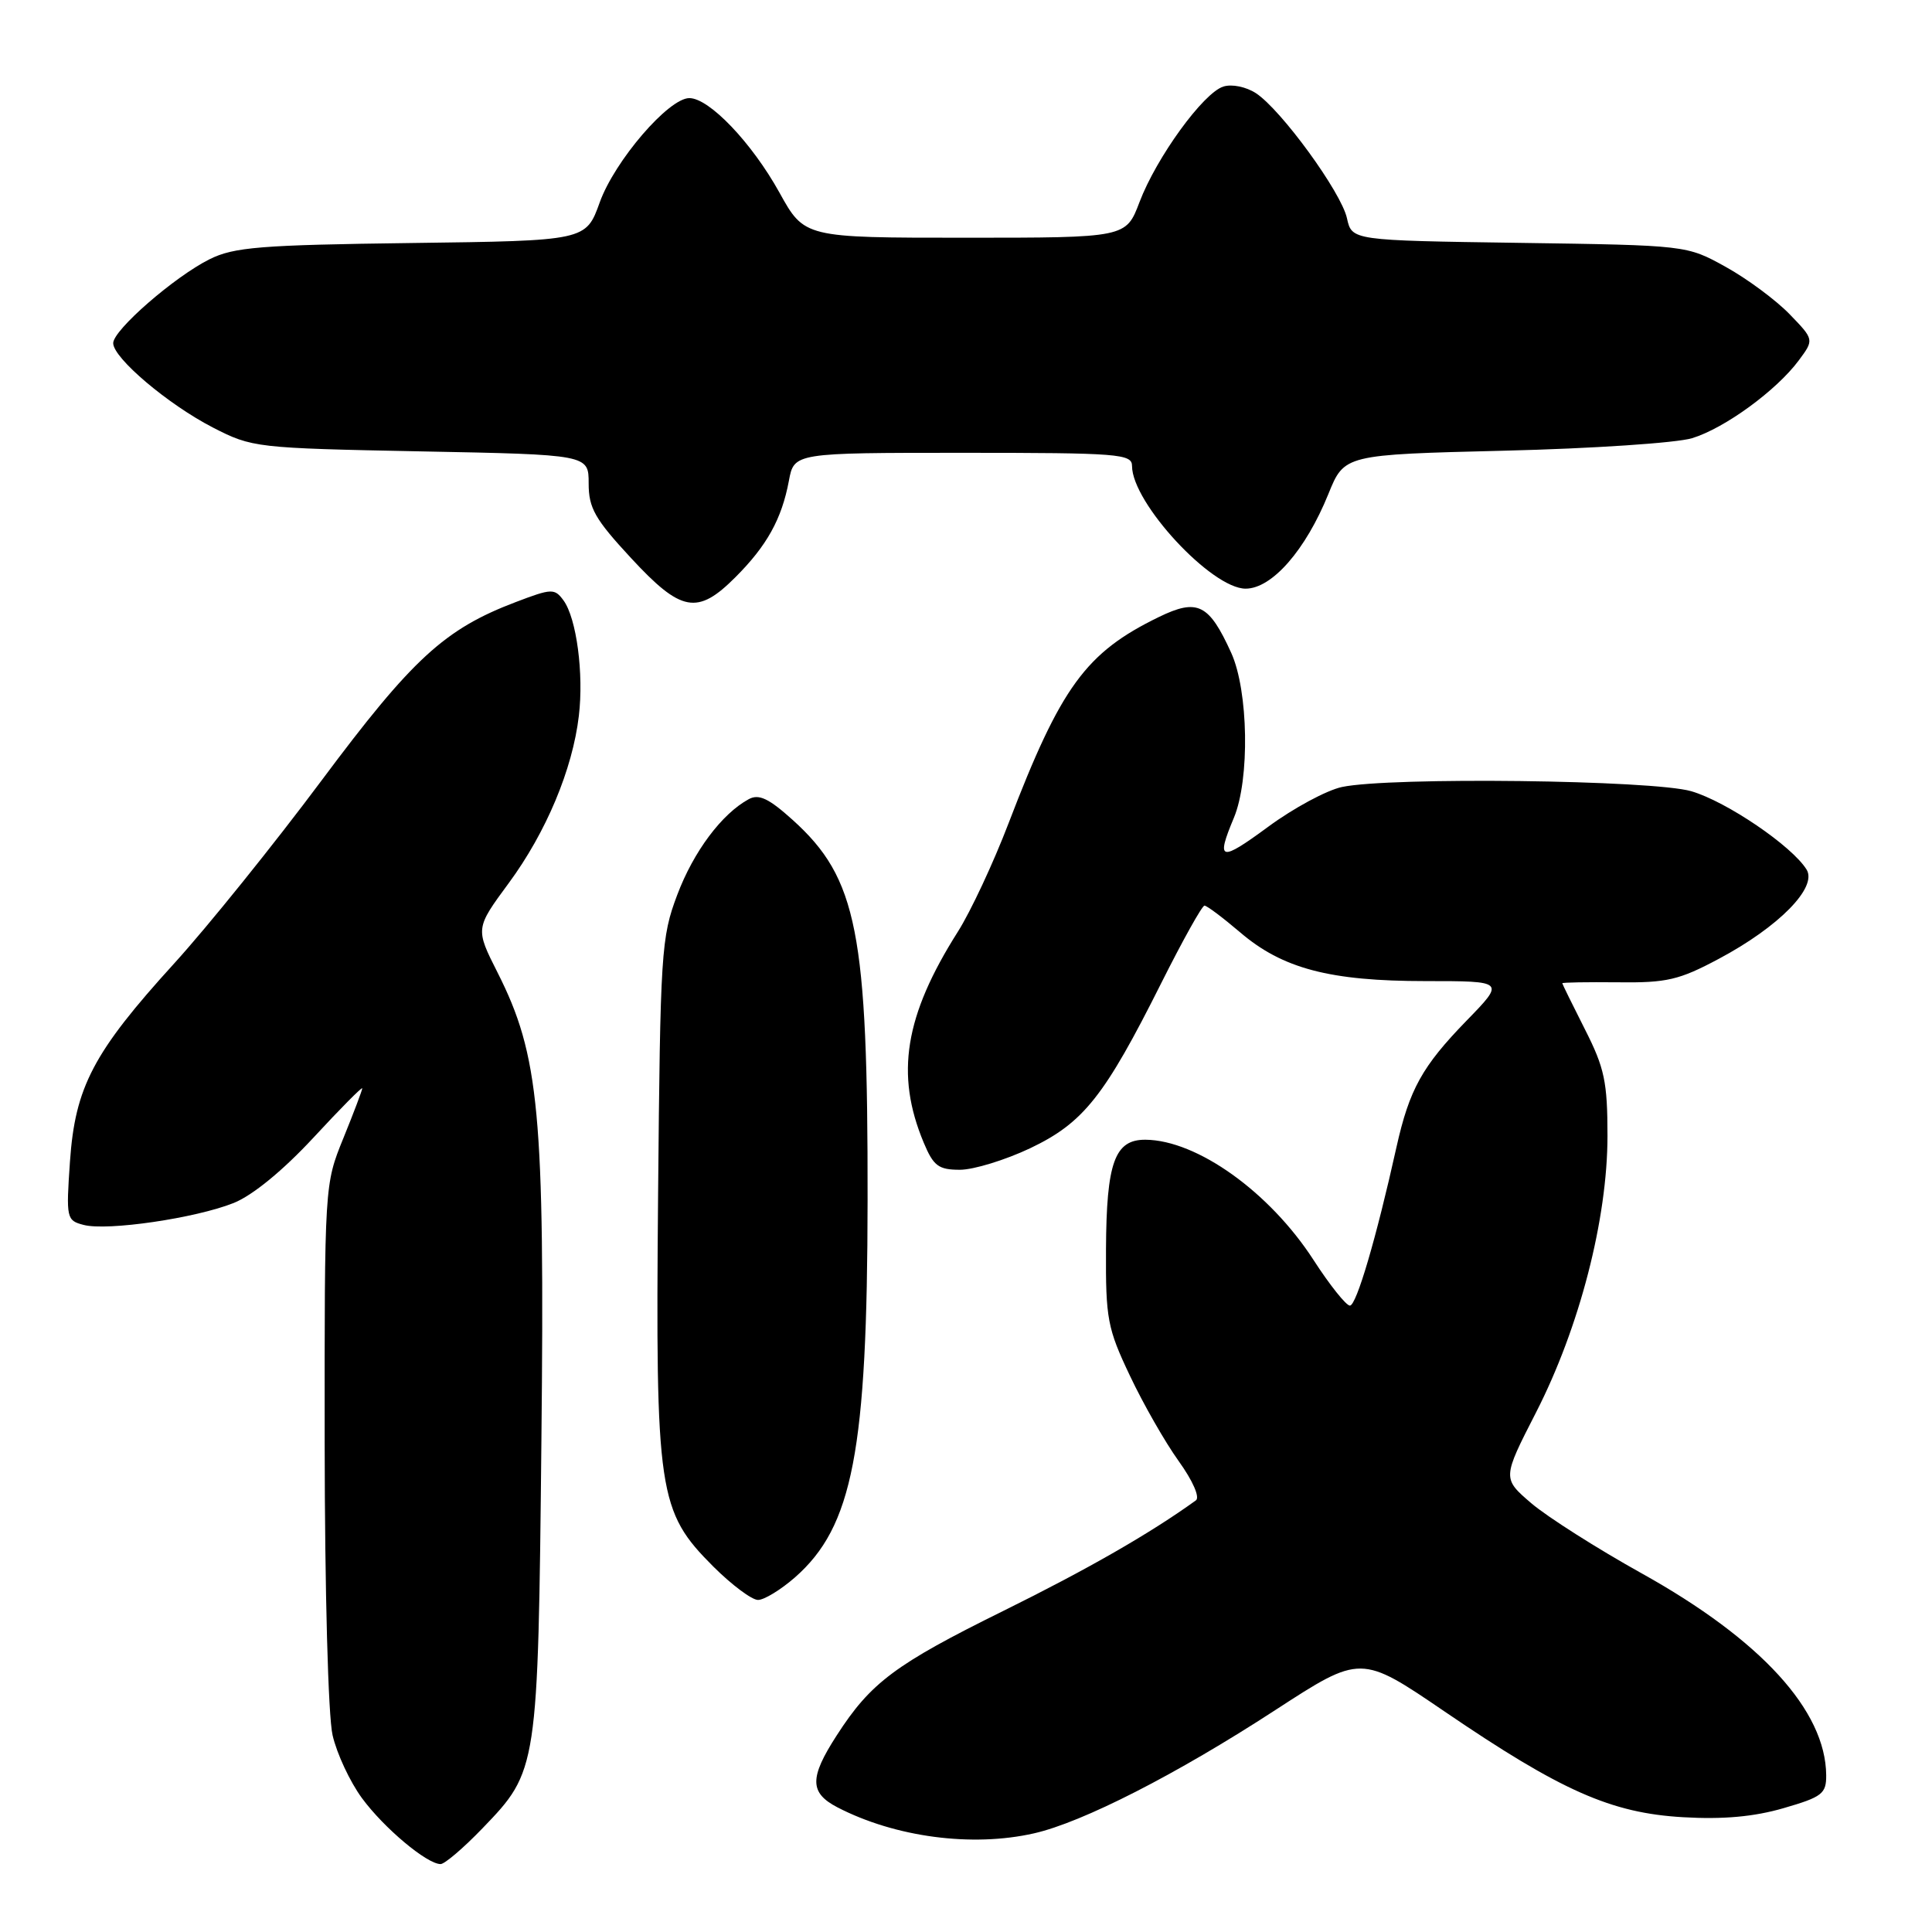 <?xml version="1.0" encoding="UTF-8" standalone="no"?>
<!DOCTYPE svg PUBLIC "-//W3C//DTD SVG 1.1//EN" "http://www.w3.org/Graphics/SVG/1.1/DTD/svg11.dtd" >
<svg xmlns="http://www.w3.org/2000/svg" xmlns:xlink="http://www.w3.org/1999/xlink" version="1.1" viewBox="0 0 256 256">
 <g >
 <path fill="currentColor"
d=" M 63.94 242.25 C 71.27 234.64 71.29 234.51 71.74 190.81 C 72.19 147.54 71.47 139.83 65.93 128.87 C 62.98 123.03 62.98 123.03 67.43 116.99 C 72.37 110.28 75.87 101.93 76.70 94.86 C 77.37 89.25 76.39 81.92 74.67 79.56 C 73.49 77.95 73.11 77.96 68.36 79.77 C 58.90 83.36 54.66 87.26 42.60 103.43 C 36.29 111.89 27.51 122.79 23.09 127.65 C 12.36 139.44 9.95 144.04 9.27 153.92 C 8.75 161.45 8.81 161.72 11.09 162.31 C 14.23 163.13 25.91 161.42 30.97 159.40 C 33.48 158.39 37.49 155.10 41.51 150.77 C 45.08 146.91 48.00 143.96 48.00 144.21 C 48.00 144.45 46.88 147.42 45.50 150.81 C 43.00 156.96 43.00 156.96 43.02 191.23 C 43.04 210.89 43.48 227.39 44.07 229.93 C 44.63 232.37 46.38 236.11 47.96 238.26 C 50.87 242.22 56.57 247.00 58.38 247.00 C 58.92 247.00 61.43 244.86 63.94 242.25 Z  M 137.00 242.93 C 143.42 241.48 155.87 235.13 168.99 226.59 C 180.32 219.23 180.32 219.23 191.41 226.78 C 206.88 237.32 213.48 240.24 223.01 240.79 C 228.32 241.10 232.41 240.73 236.33 239.59 C 241.44 238.11 242.00 237.68 241.98 235.22 C 241.91 226.66 233.33 217.28 217.57 208.50 C 211.64 205.20 205.05 201.01 202.92 199.20 C 199.06 195.89 199.06 195.89 203.54 187.14 C 209.29 175.90 213.00 161.54 213.00 150.51 C 213.00 143.36 212.61 141.51 210.01 136.39 C 208.37 133.15 207.02 130.40 207.01 130.29 C 207.01 130.17 210.32 130.12 214.38 130.16 C 220.85 130.24 222.49 129.86 227.75 127.05 C 235.70 122.82 240.85 117.58 239.38 115.22 C 237.44 112.09 228.77 106.20 224.10 104.84 C 218.97 103.35 184.18 102.93 177.82 104.28 C 175.79 104.71 171.40 107.08 168.07 109.53 C 161.65 114.25 161.09 114.11 163.50 108.35 C 165.62 103.27 165.43 91.53 163.14 86.50 C 160.19 80.01 158.68 79.27 153.55 81.76 C 143.87 86.47 140.57 90.99 133.65 109.06 C 131.64 114.32 128.61 120.80 126.92 123.46 C 119.87 134.59 118.61 142.34 122.39 151.39 C 123.69 154.50 124.35 155.00 127.20 155.00 C 129.01 155.00 133.20 153.71 136.50 152.15 C 143.57 148.78 146.35 145.28 153.88 130.25 C 156.71 124.61 159.28 120.00 159.60 120.00 C 159.92 120.00 162.03 121.59 164.30 123.52 C 169.93 128.35 176.21 130.00 188.90 130.00 C 199.43 130.00 199.43 130.00 194.32 135.25 C 188.44 141.30 186.75 144.35 185.04 152.00 C 182.36 164.08 179.73 173.00 178.87 173.00 C 178.37 173.00 176.19 170.27 174.04 166.94 C 168.23 157.96 158.62 151.08 151.79 151.02 C 147.70 150.99 146.61 154.03 146.55 165.50 C 146.50 174.74 146.74 176.02 149.72 182.29 C 151.48 186.02 154.39 191.11 156.18 193.60 C 158.05 196.20 159.02 198.41 158.46 198.81 C 152.39 203.19 144.12 207.93 132.97 213.44 C 118.60 220.54 115.38 222.95 110.87 229.95 C 107.23 235.58 107.26 237.56 110.98 239.49 C 118.62 243.44 128.80 244.79 137.00 242.93 Z  M 105.34 209.01 C 113.00 202.28 114.93 192.26 114.96 159.00 C 115.00 123.50 113.60 116.39 105.05 108.66 C 101.88 105.80 100.56 105.17 99.22 105.89 C 95.64 107.83 91.90 112.84 89.74 118.57 C 87.61 124.22 87.49 126.12 87.20 158.32 C 86.85 197.91 87.20 200.25 94.52 207.58 C 96.96 210.01 99.62 212.00 100.44 212.00 C 101.26 212.00 103.46 210.65 105.34 209.01 Z  M 97.45 76.48 C 101.61 72.32 103.58 68.78 104.53 63.72 C 105.22 60.00 105.22 60.00 127.61 60.00 C 148.27 60.00 150.00 60.14 150.00 61.75 C 150.01 66.63 160.54 78.00 165.05 78.00 C 168.54 78.00 173.00 72.90 176.02 65.45 C 178.13 60.24 178.13 60.24 199.32 59.72 C 210.97 59.44 222.18 58.69 224.22 58.06 C 228.54 56.74 235.41 51.72 238.35 47.75 C 240.39 45.00 240.39 45.00 237.11 41.61 C 235.30 39.75 231.50 36.93 228.66 35.36 C 223.50 32.50 223.50 32.50 201.31 32.18 C 179.13 31.86 179.13 31.86 178.48 28.92 C 177.73 25.48 169.77 14.55 166.42 12.35 C 165.11 11.50 163.23 11.11 162.10 11.47 C 159.44 12.31 153.23 20.87 150.99 26.78 C 149.20 31.50 149.20 31.50 127.89 31.50 C 106.59 31.50 106.59 31.50 103.27 25.50 C 99.62 18.92 93.98 13.00 91.34 13.00 C 88.59 13.00 81.45 21.31 79.47 26.81 C 77.64 31.90 77.64 31.90 54.57 32.20 C 34.51 32.46 31.01 32.74 27.77 34.35 C 23.12 36.67 15.00 43.73 15.00 45.47 C 15.00 47.44 22.27 53.59 28.21 56.65 C 33.41 59.32 33.90 59.38 55.75 59.81 C 78.00 60.24 78.00 60.24 78.00 64.06 C 78.00 67.32 78.83 68.78 83.61 73.94 C 90.26 81.13 92.41 81.53 97.45 76.48 Z "/>
</g>
</svg>